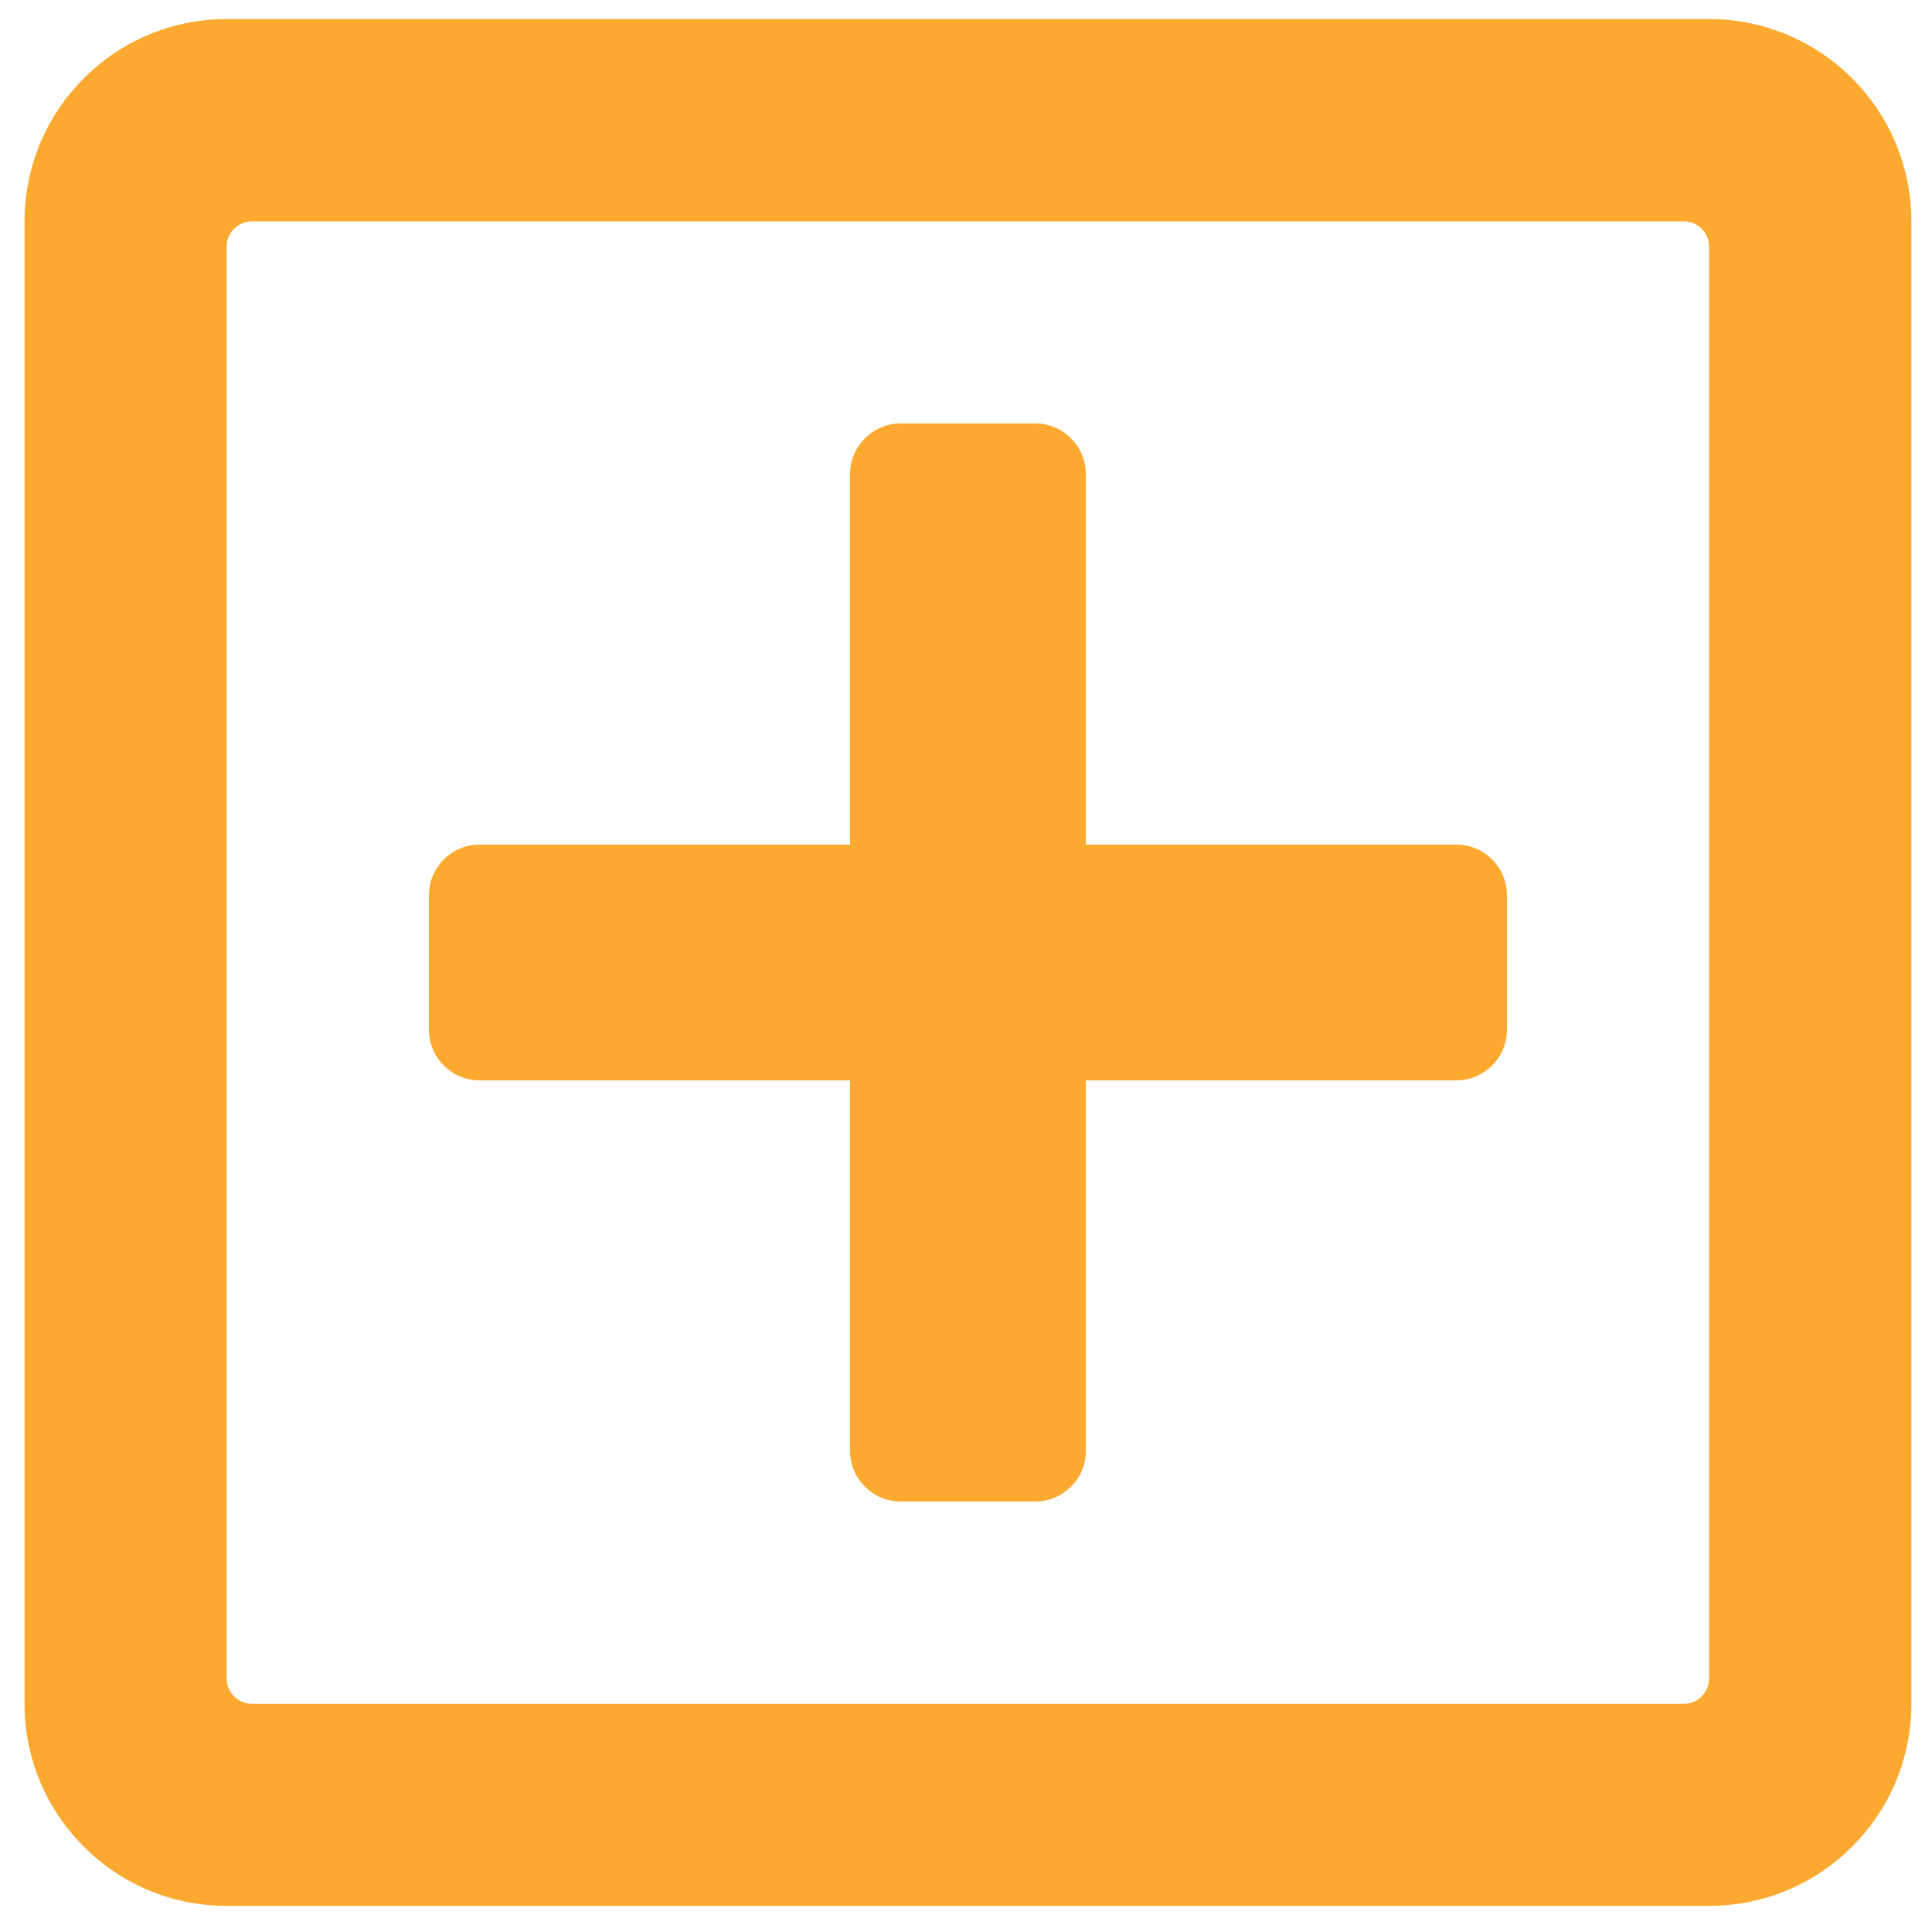 <svg xmlns="http://www.w3.org/2000/svg" viewBox="0 0 74 74" width="74" height="74">
	<defs>
		<clipPath clipPathUnits="userSpaceOnUse" id="cp1">
			<path d="M-825 -6720L375 -6720L375 1000L-825 1000Z" />
		</clipPath>
	</defs>
	<style>
		tspan { white-space:pre }
		.shp0 { fill: #fca930 } 
	</style>
	<g id="Page 1" clip-path="url(#cp1)">
		<path id="Path 131" fill-rule="evenodd" class="shp0" d="M73.21 8.48L73.21 65.26C73.21 69.53 69.74 73 65.46 73L8.68 73C4.41 73 0.94 69.53 0.94 65.26L0.94 8.48C0.94 4.2 4.41 0.73 8.68 0.73L65.46 0.73C69.74 0.73 73.21 4.2 73.21 8.48ZM65.46 64.29L65.46 9.44C65.46 8.91 65.03 8.48 64.5 8.48L9.65 8.48C9.12 8.48 8.68 8.91 8.68 9.44L8.68 64.29C8.68 64.82 9.12 65.26 9.65 65.26L64.5 65.26C65.03 65.26 65.46 64.82 65.46 64.29ZM57.72 34.29L57.72 39.45C57.72 40.51 56.85 41.38 55.79 41.38L41.59 41.38L41.59 55.58C41.59 56.64 40.72 57.51 39.66 57.51L34.49 57.51C33.43 57.51 32.56 56.64 32.56 55.58L32.56 41.38L18.36 41.38C17.3 41.38 16.43 40.51 16.43 39.45L16.43 34.29C16.43 33.22 17.3 32.35 18.36 32.35L32.56 32.35L32.56 18.16C32.56 17.09 33.43 16.22 34.49 16.22L39.66 16.22C40.72 16.22 41.59 17.09 41.59 18.16L41.59 32.35L55.79 32.35C56.85 32.35 57.72 33.22 57.72 34.29Z" />
	</g>
</svg>